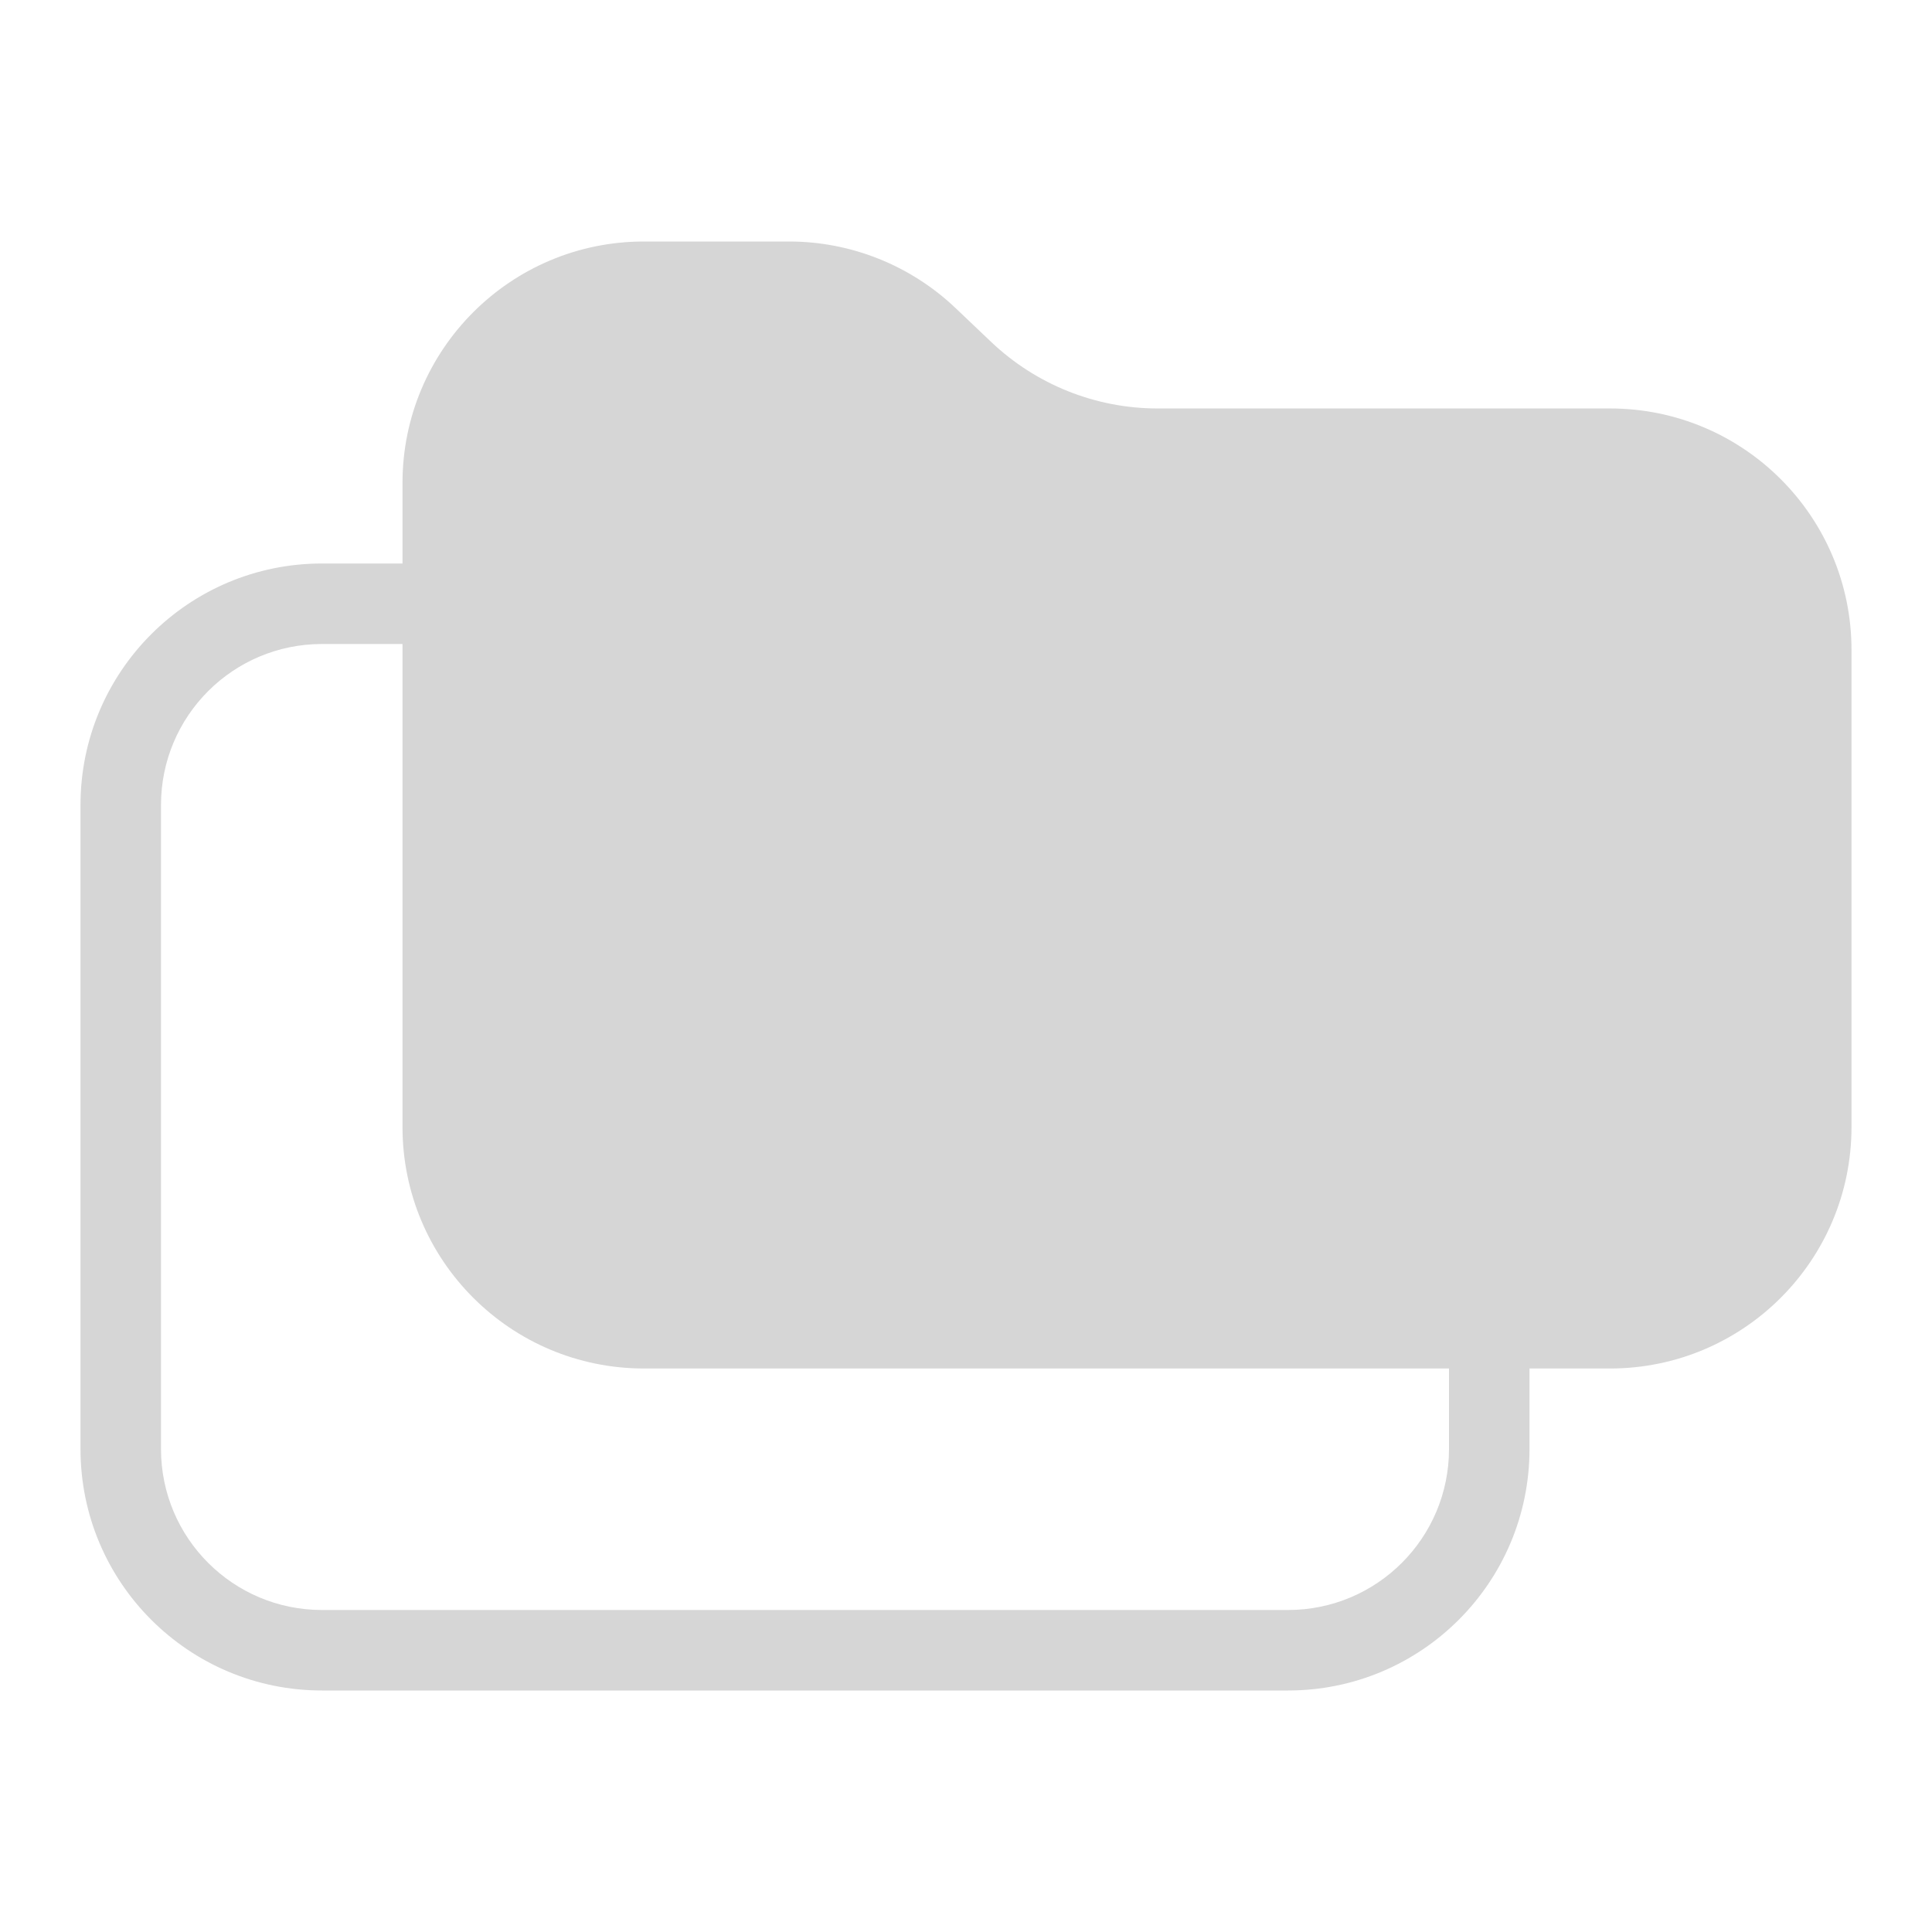 <svg width="24" height="24" viewBox="0 0 24 24" fill="none" xmlns="http://www.w3.org/2000/svg">
<path fill-rule="evenodd" clip-rule="evenodd" d="M19 17H20C21.657 17 23 15.657 23 14V8.074C23 6.417 21.657 5.074 20 5.074H14.38C13.611 5.074 12.871 4.778 12.313 4.248L11.869 3.826C11.311 3.296 10.571 3 9.802 3H8C6.343 3 5 4.343 5 6V7H4C2.343 7 1 8.343 1 10V18C1 19.657 2.343 21 4 21H16C17.657 21 19 19.657 19 18V17ZM5 8V14C5 15.657 6.343 17 8 17H18V18C18 19.105 17.105 20 16 20H4C2.895 20 2 19.105 2 18V10C2 8.895 2.895 8 4 8H4.667H5Z" fill="#D6D6D6"/>
</svg>
